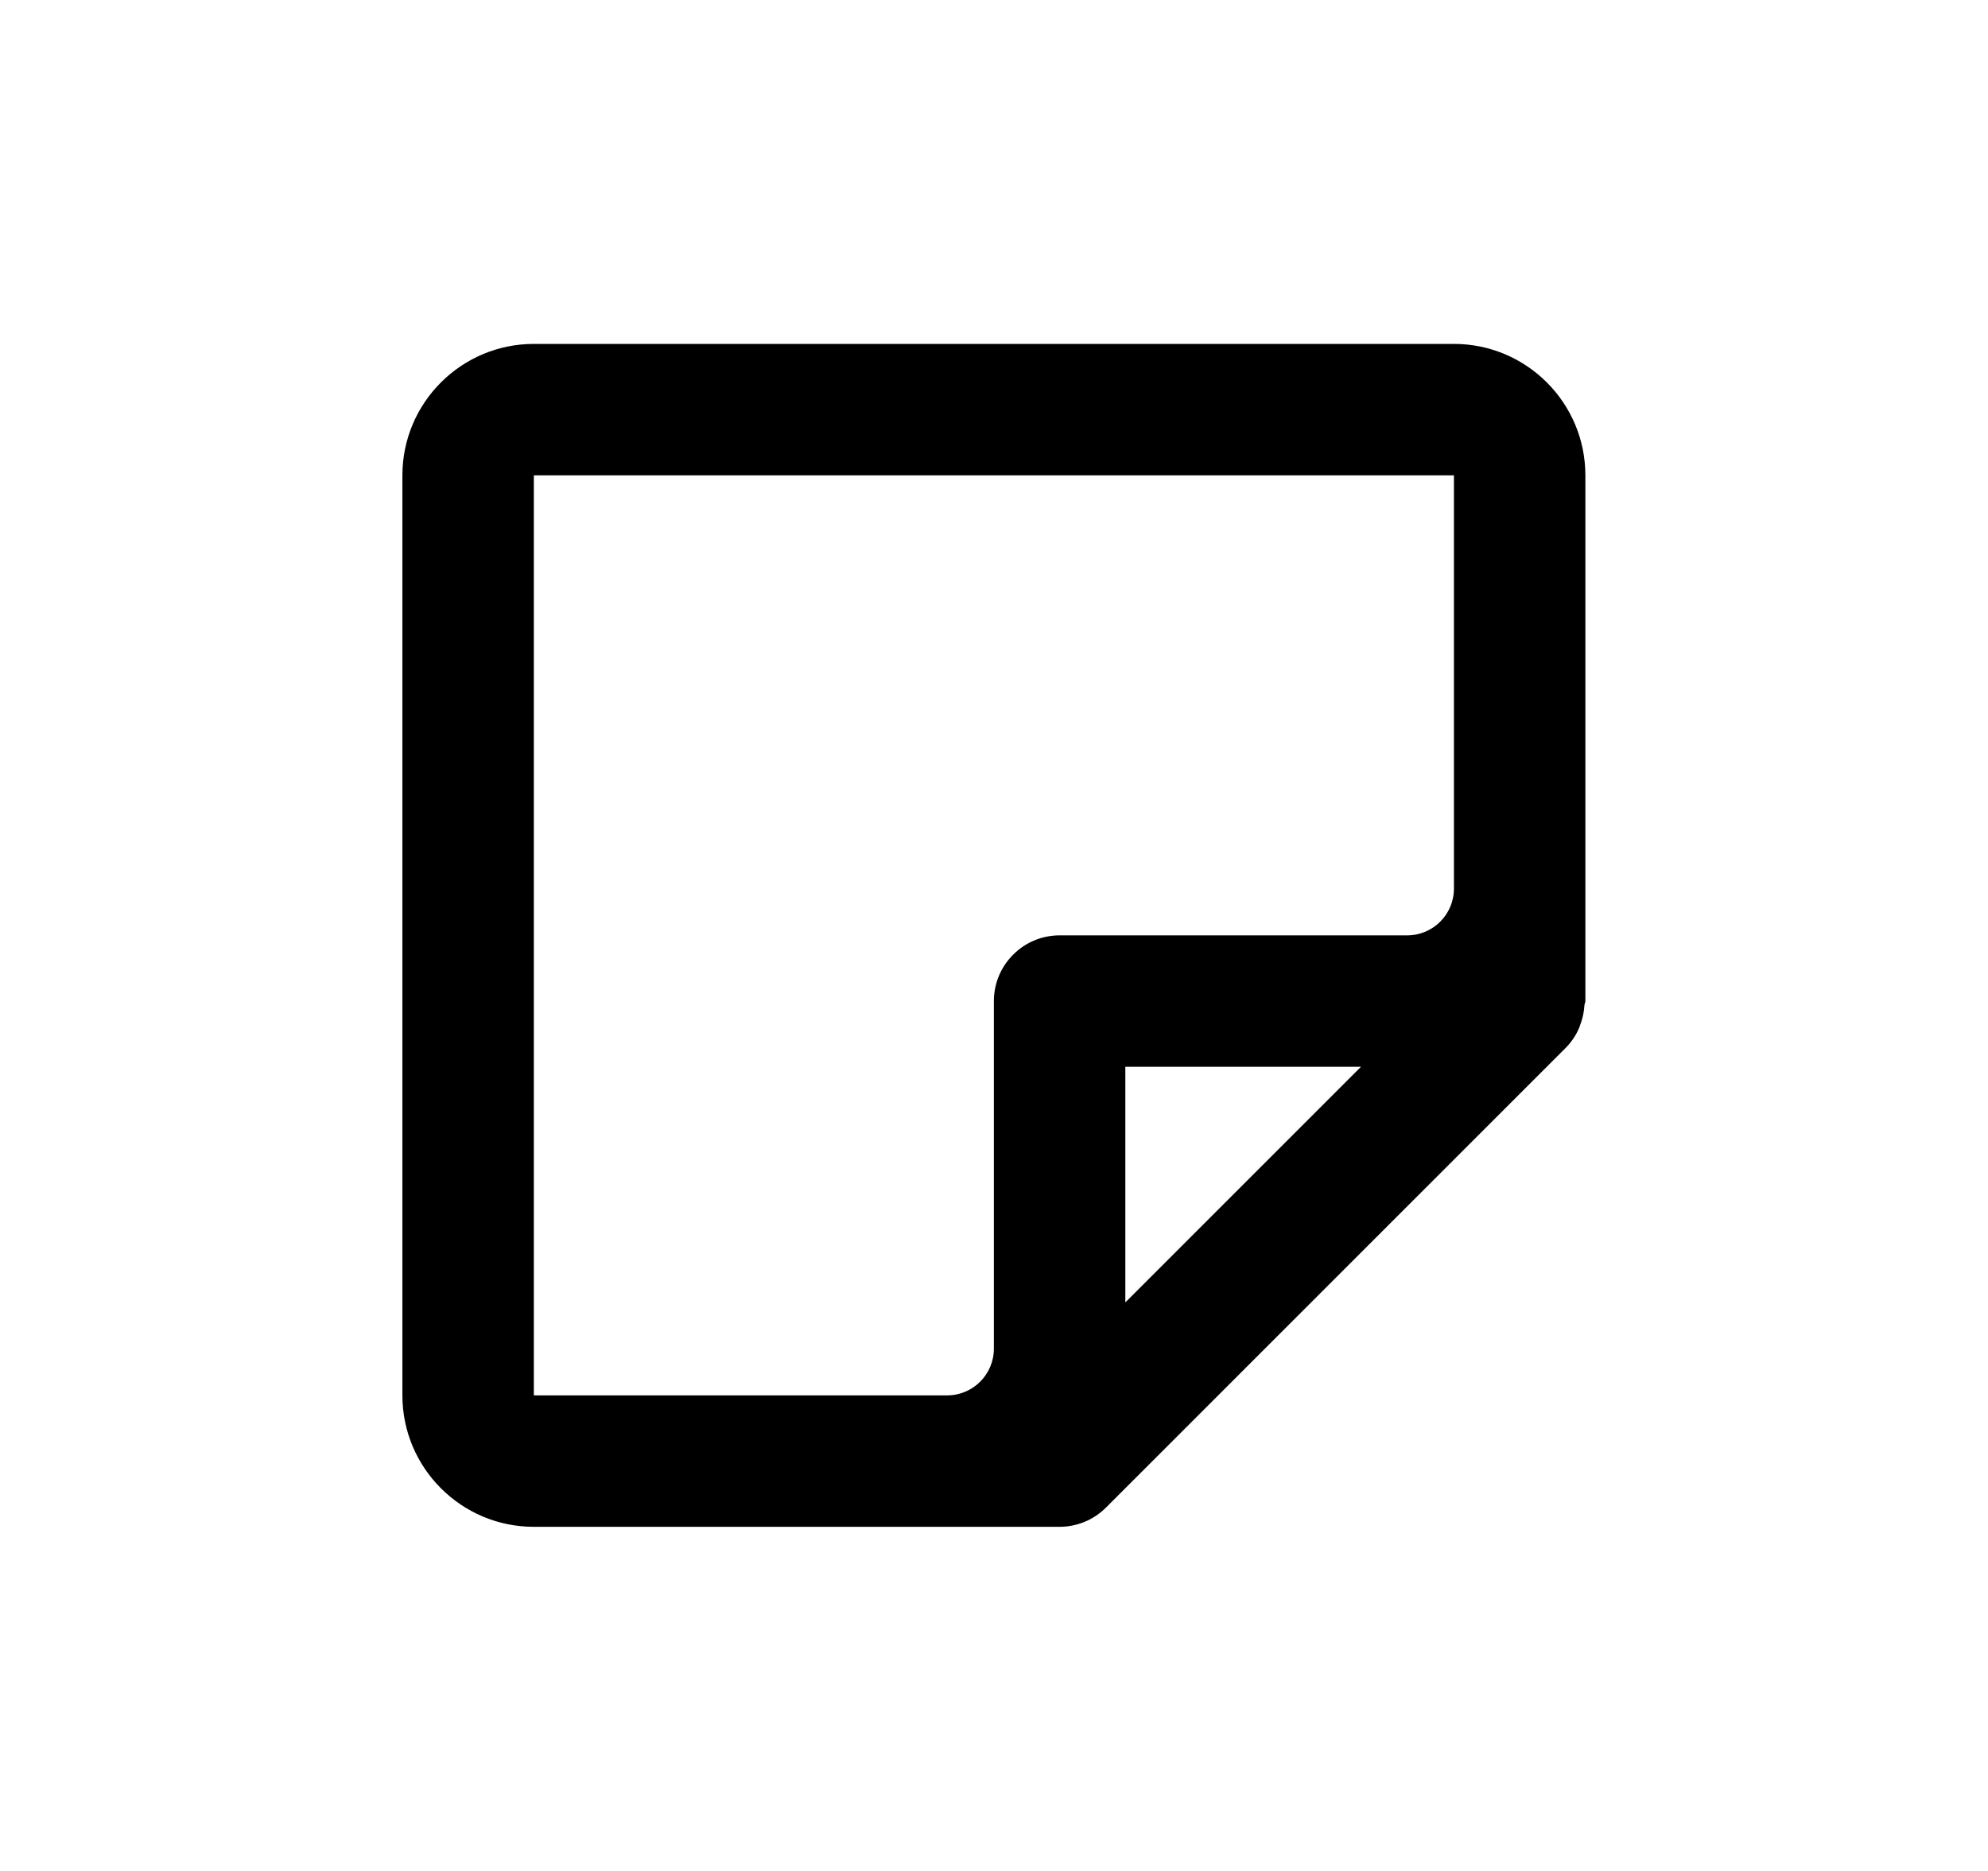 <svg width="17" height="16" viewBox="0 0 17 16" fill="none" xmlns="http://www.w3.org/2000/svg">
<path d="M12.433 2.941H4.565C3.945 2.941 3.441 3.445 3.441 4.065V11.933C3.441 12.553 3.945 13.057 4.565 13.057H9.061C9.135 13.057 9.208 13.042 9.276 13.014C9.344 12.986 9.406 12.944 9.458 12.892L13.392 8.958C13.438 8.91 13.476 8.855 13.502 8.794C13.51 8.777 13.514 8.759 13.521 8.741C13.537 8.694 13.546 8.645 13.549 8.596C13.55 8.584 13.557 8.573 13.557 8.561V4.065C13.557 3.445 13.053 2.941 12.433 2.941ZM4.565 4.065H12.433V7.599C12.433 7.82 12.254 7.999 12.033 7.999H9.061C8.912 7.999 8.769 8.058 8.664 8.164C8.558 8.269 8.499 8.412 8.499 8.561V11.533C8.499 11.754 8.32 11.933 8.099 11.933H4.565V4.065ZM9.623 11.138V9.123H11.638L9.623 11.138Z" fill="currentColor"/>
</svg>

